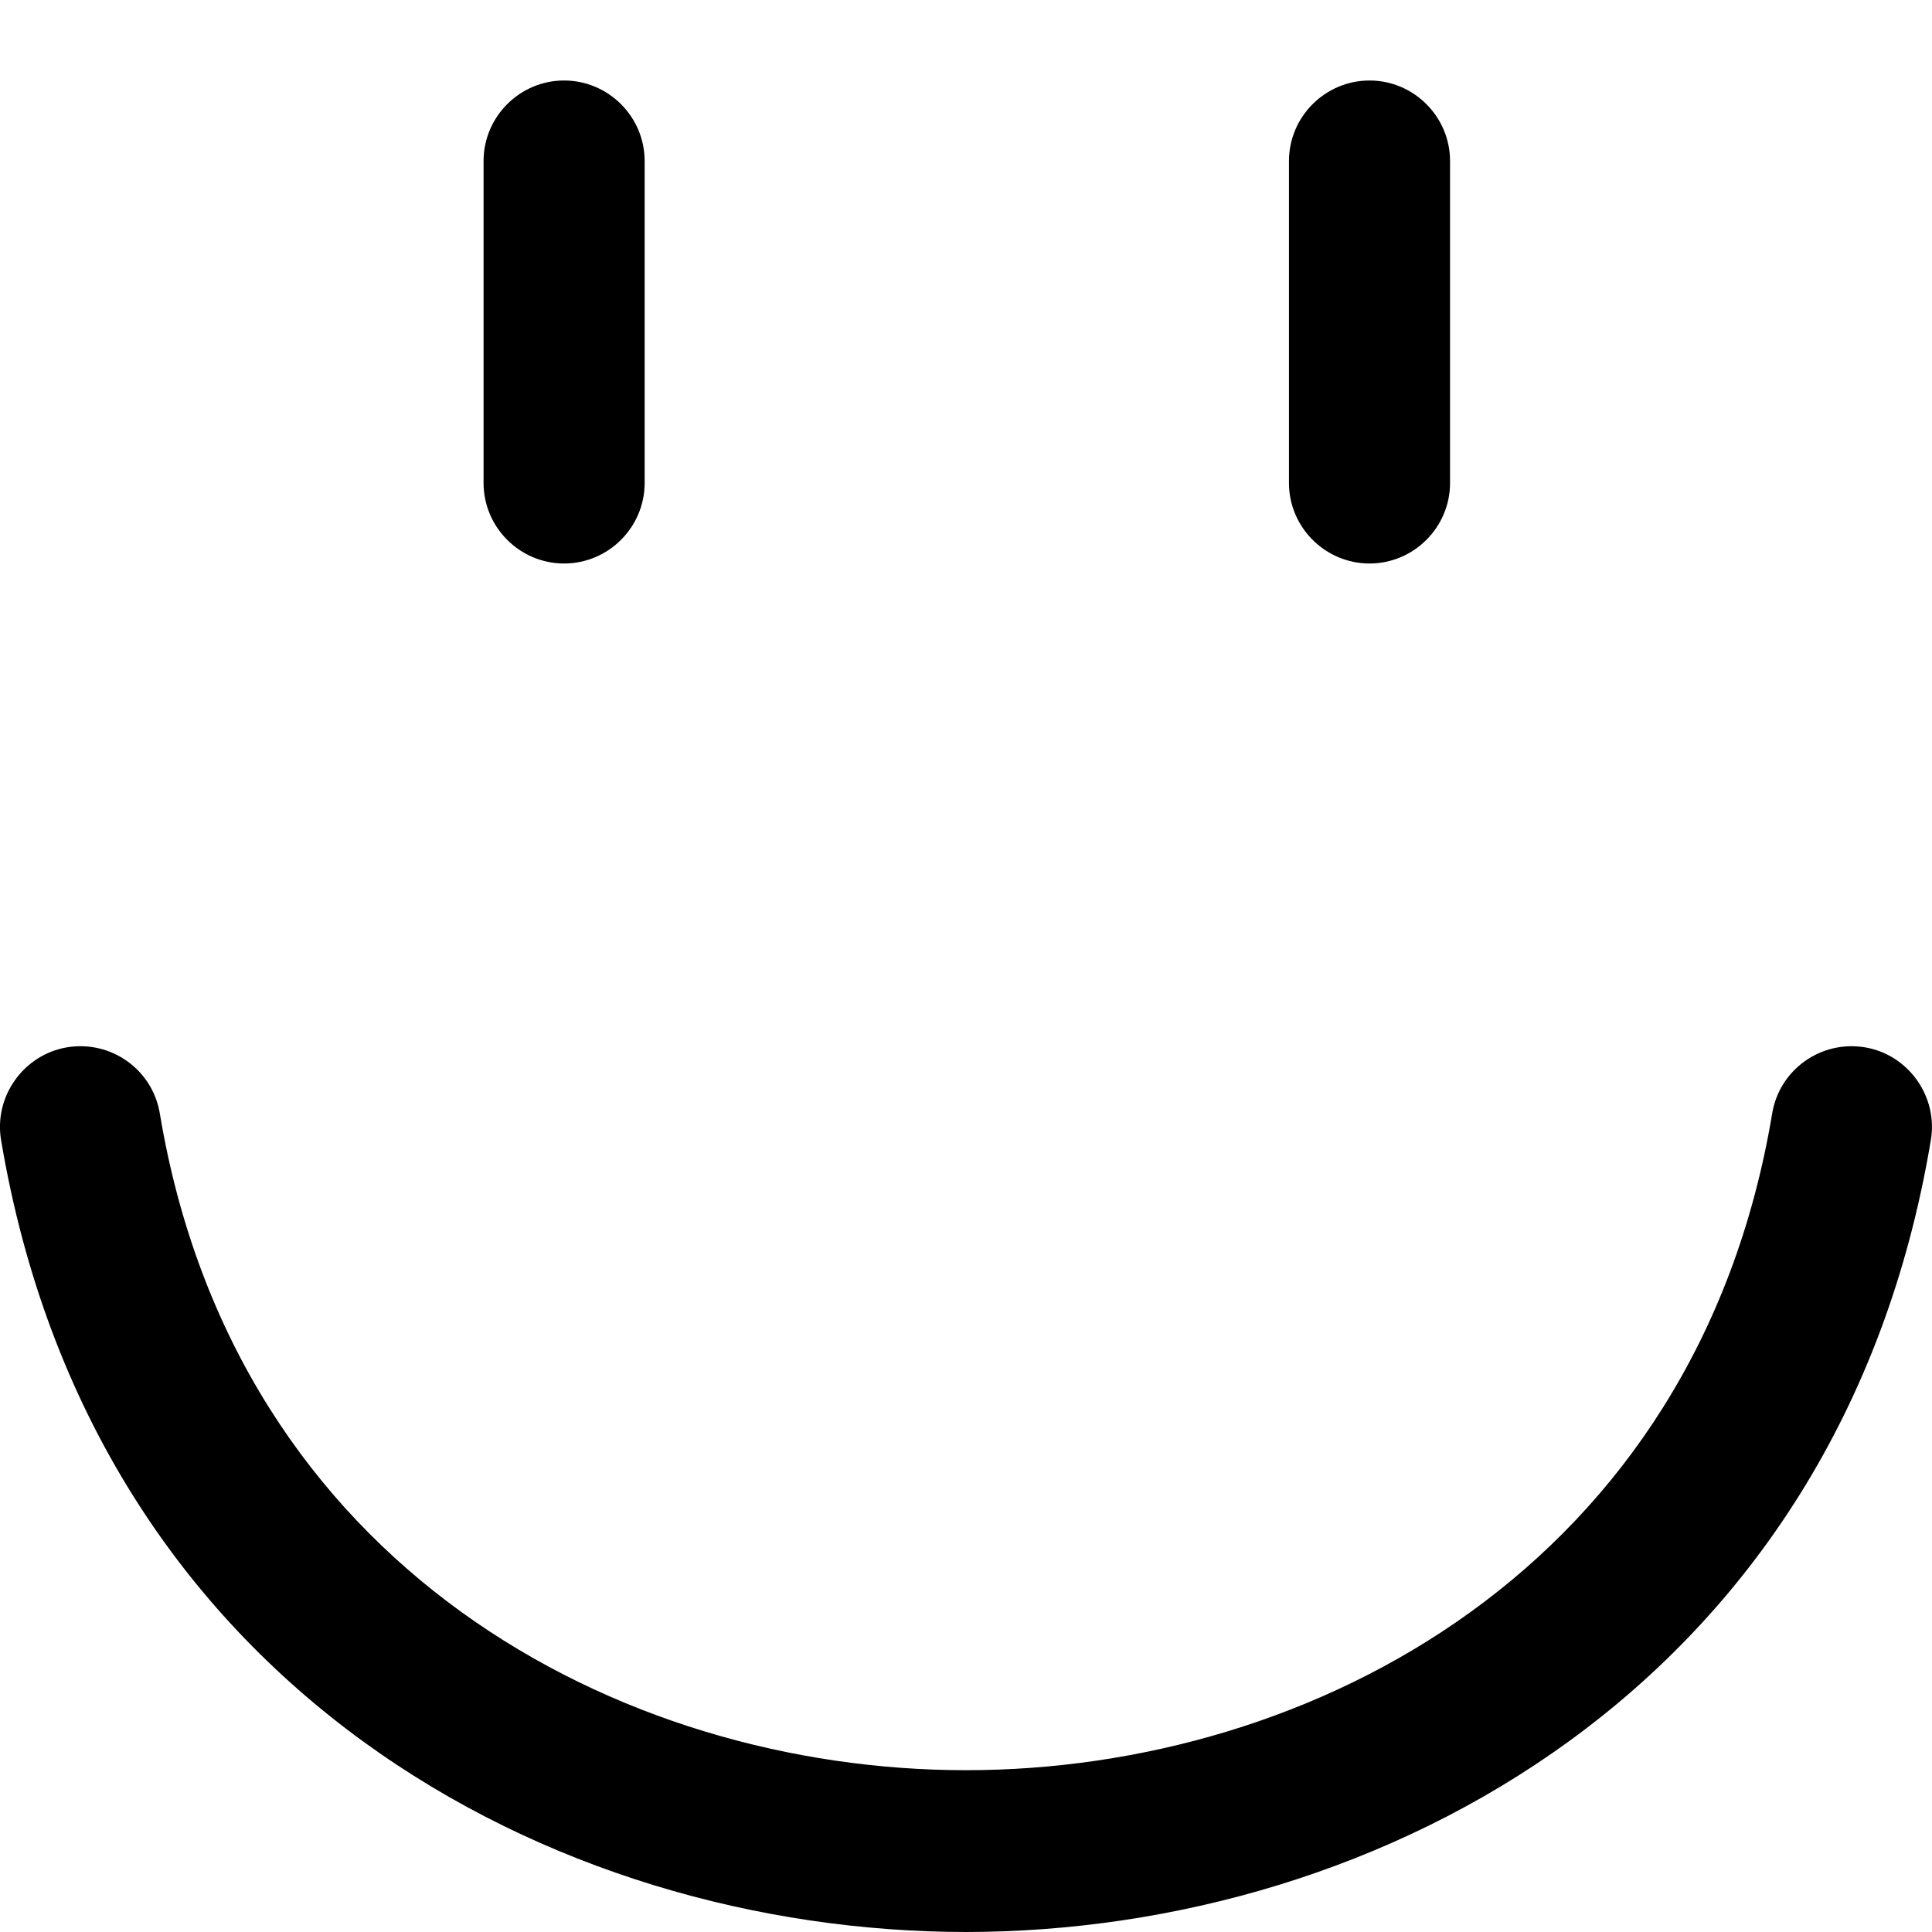 <svg width="24" height="24" viewBox="0 0 24 24" xmlns="http://www.w3.org/2000/svg">
<path d="M12.01 24C6.857 24 1.154 20.96 0.013 14.16C-0.077 13.62 0.294 13.1 0.834 13.01C1.384 12.92 1.895 13.29 1.985 13.83C2.925 19.47 7.698 21.99 12 21.99C16.302 21.99 21.075 19.47 22.015 13.83C22.105 13.29 22.616 12.92 23.166 13.01C23.706 13.1 24.076 13.62 23.986 14.16C22.856 20.95 17.143 24 11.99 24H12.01ZM8.008 6V2C8.008 1.45 7.558 1 7.007 1C6.457 1 6.007 1.45 6.007 2V6C6.007 6.55 6.457 7 7.007 7C7.558 7 8.008 6.55 8.008 6ZM18.013 6V2C18.013 1.45 17.563 1 17.013 1C16.462 1 16.012 1.45 16.012 2V6C16.012 6.55 16.462 7 17.013 7C17.563 7 18.013 6.55 18.013 6Z" />
</svg>
